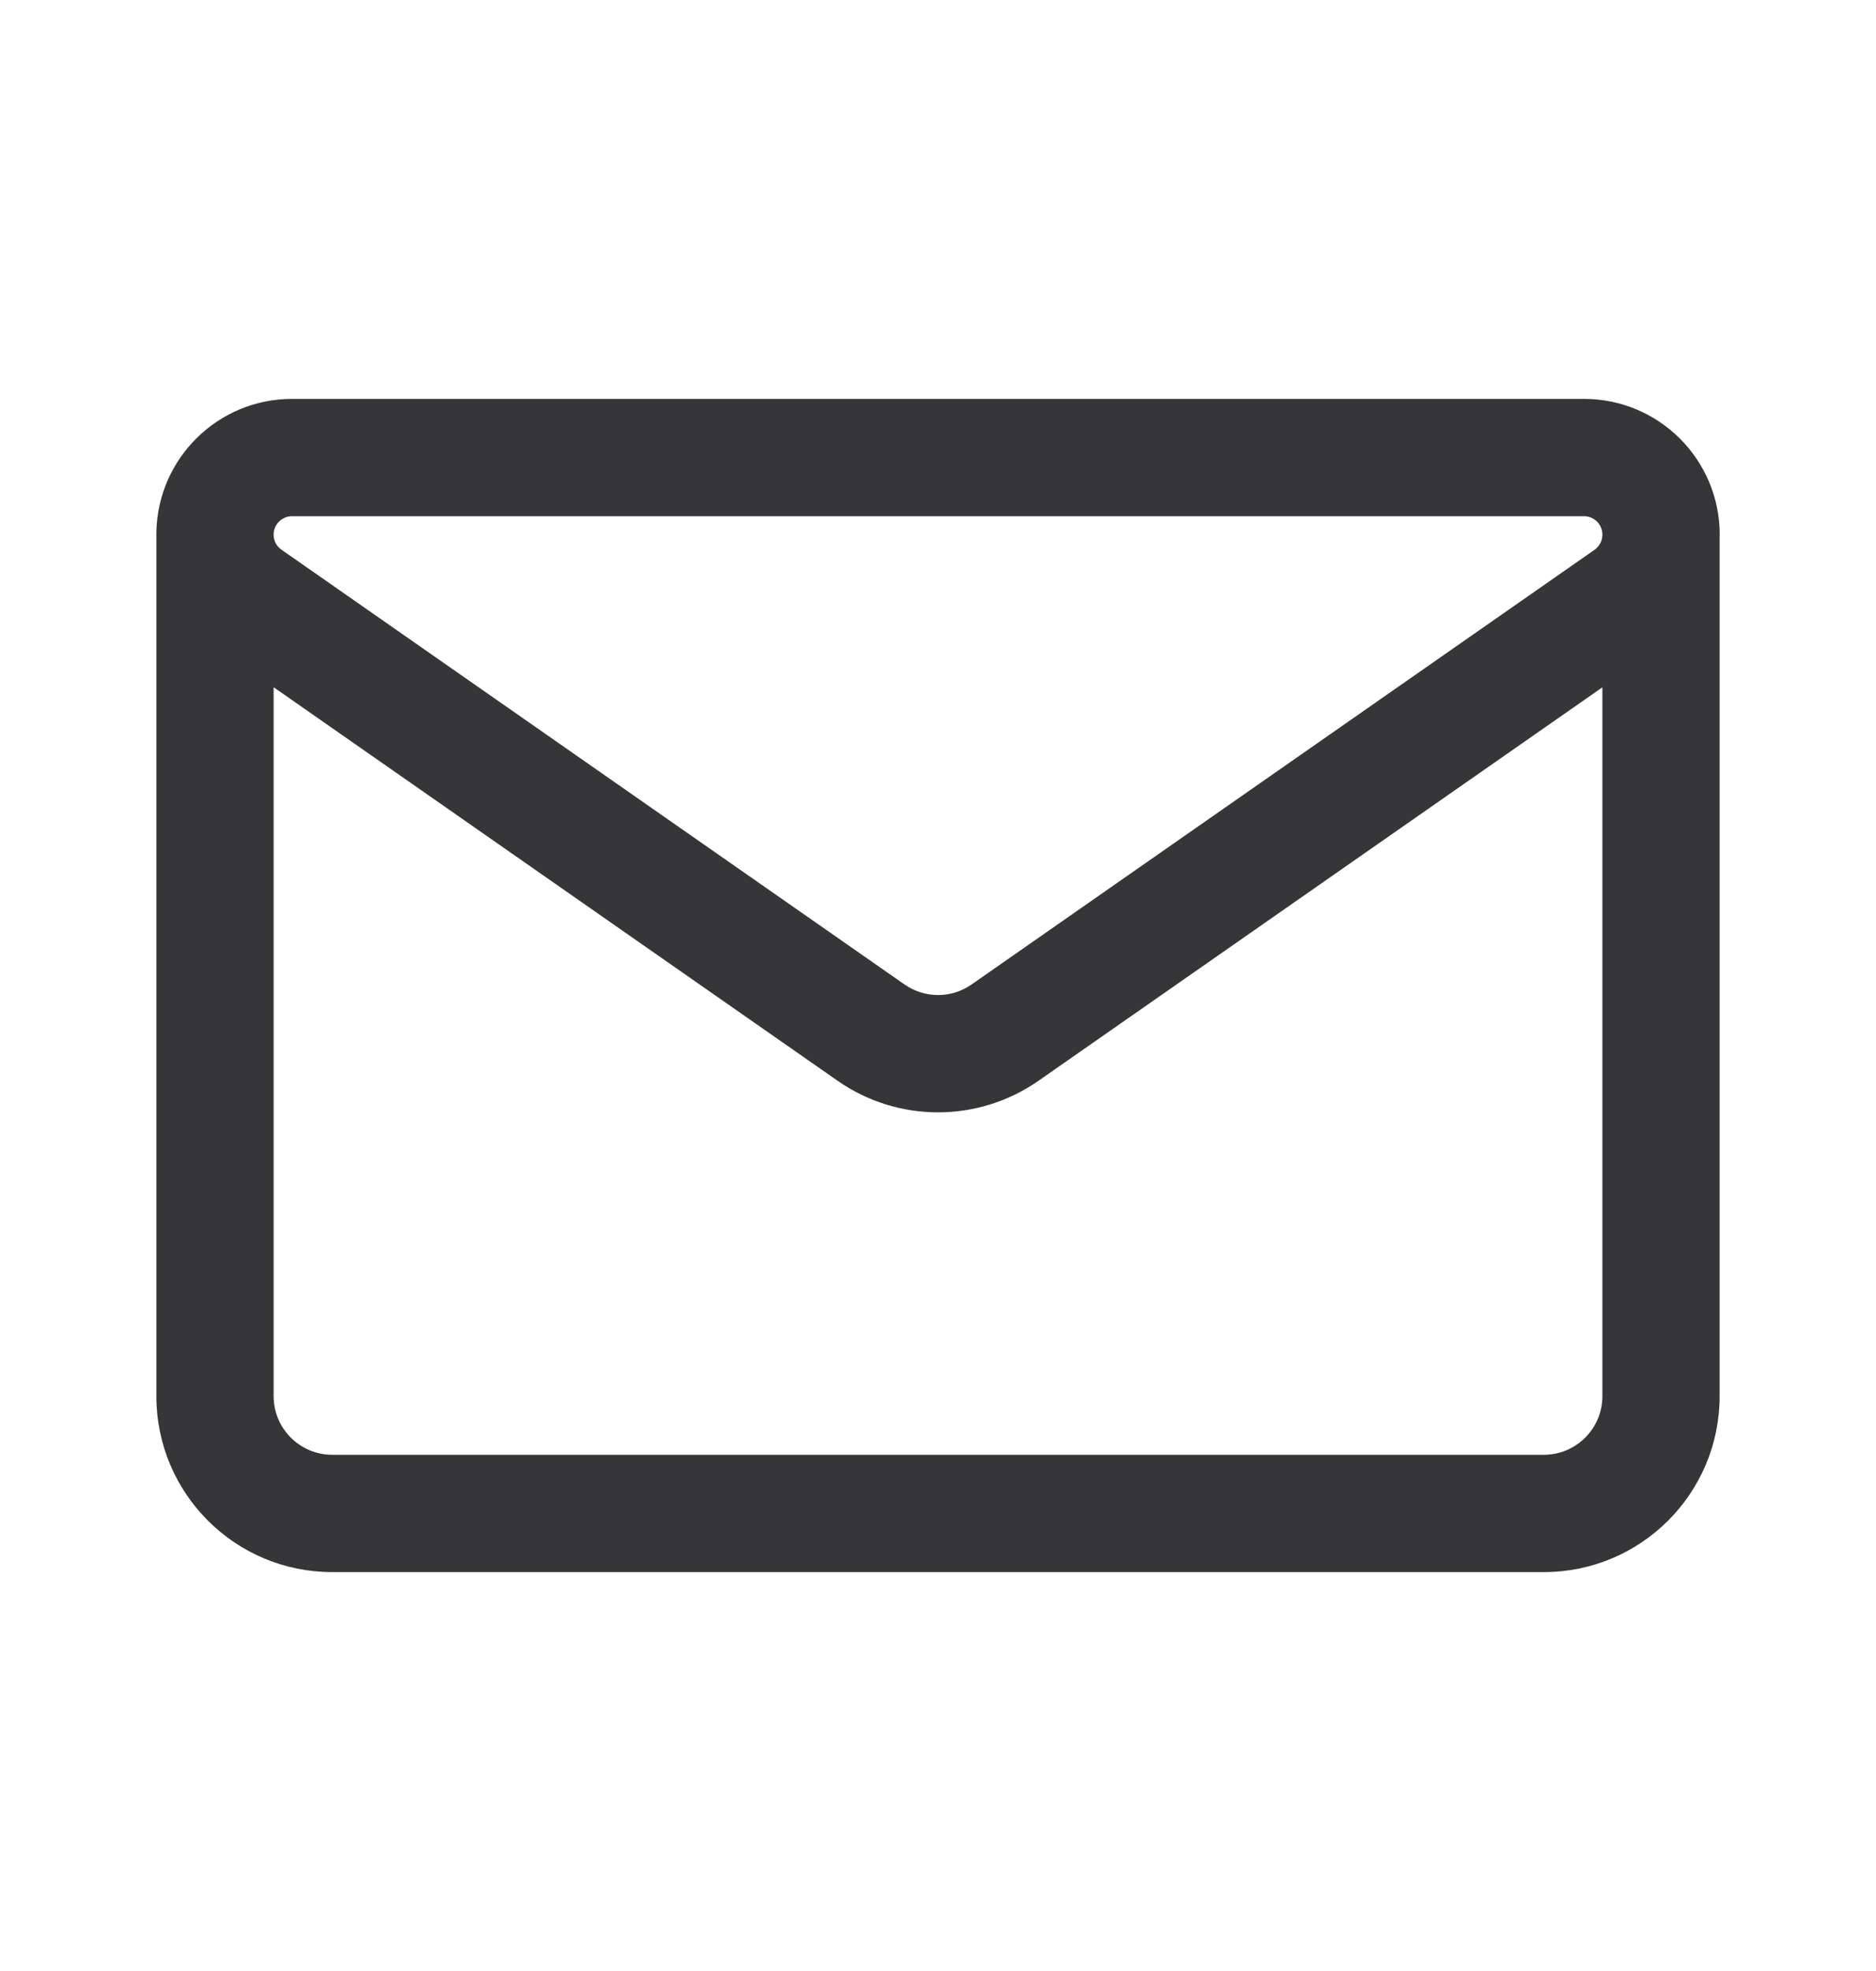 <svg width="20" height="21" viewBox="0 0 20 21" fill="none" xmlns="http://www.w3.org/2000/svg">
<path fill-rule="evenodd" clip-rule="evenodd" d="M18.333 5.714V14.875C18.333 15.911 17.494 16.75 16.458 16.75H3.542C2.506 16.75 1.667 15.911 1.667 14.875V5.695C1.667 5.686 1.667 5.678 1.667 5.669C1.682 4.883 2.324 4.25 3.113 4.25H16.887C17.686 4.25 18.333 4.897 18.334 5.696C18.334 5.702 18.334 5.708 18.333 5.714ZM2.917 7.322V14.875C2.917 15.22 3.197 15.5 3.542 15.5H16.458C16.804 15.5 17.083 15.22 17.083 14.875V7.323L11.073 11.514C10.428 11.964 9.572 11.964 8.928 11.514L2.917 7.322ZM17.083 5.691V5.695V5.703C17.081 5.765 17.05 5.822 16.999 5.858L10.358 10.489C10.143 10.639 9.858 10.639 9.643 10.489L3.001 5.857C2.948 5.821 2.917 5.761 2.917 5.696C2.917 5.588 3.005 5.5 3.113 5.5H16.887C16.994 5.5 17.08 5.585 17.083 5.691Z" fill="#363638"/>
</svg>

